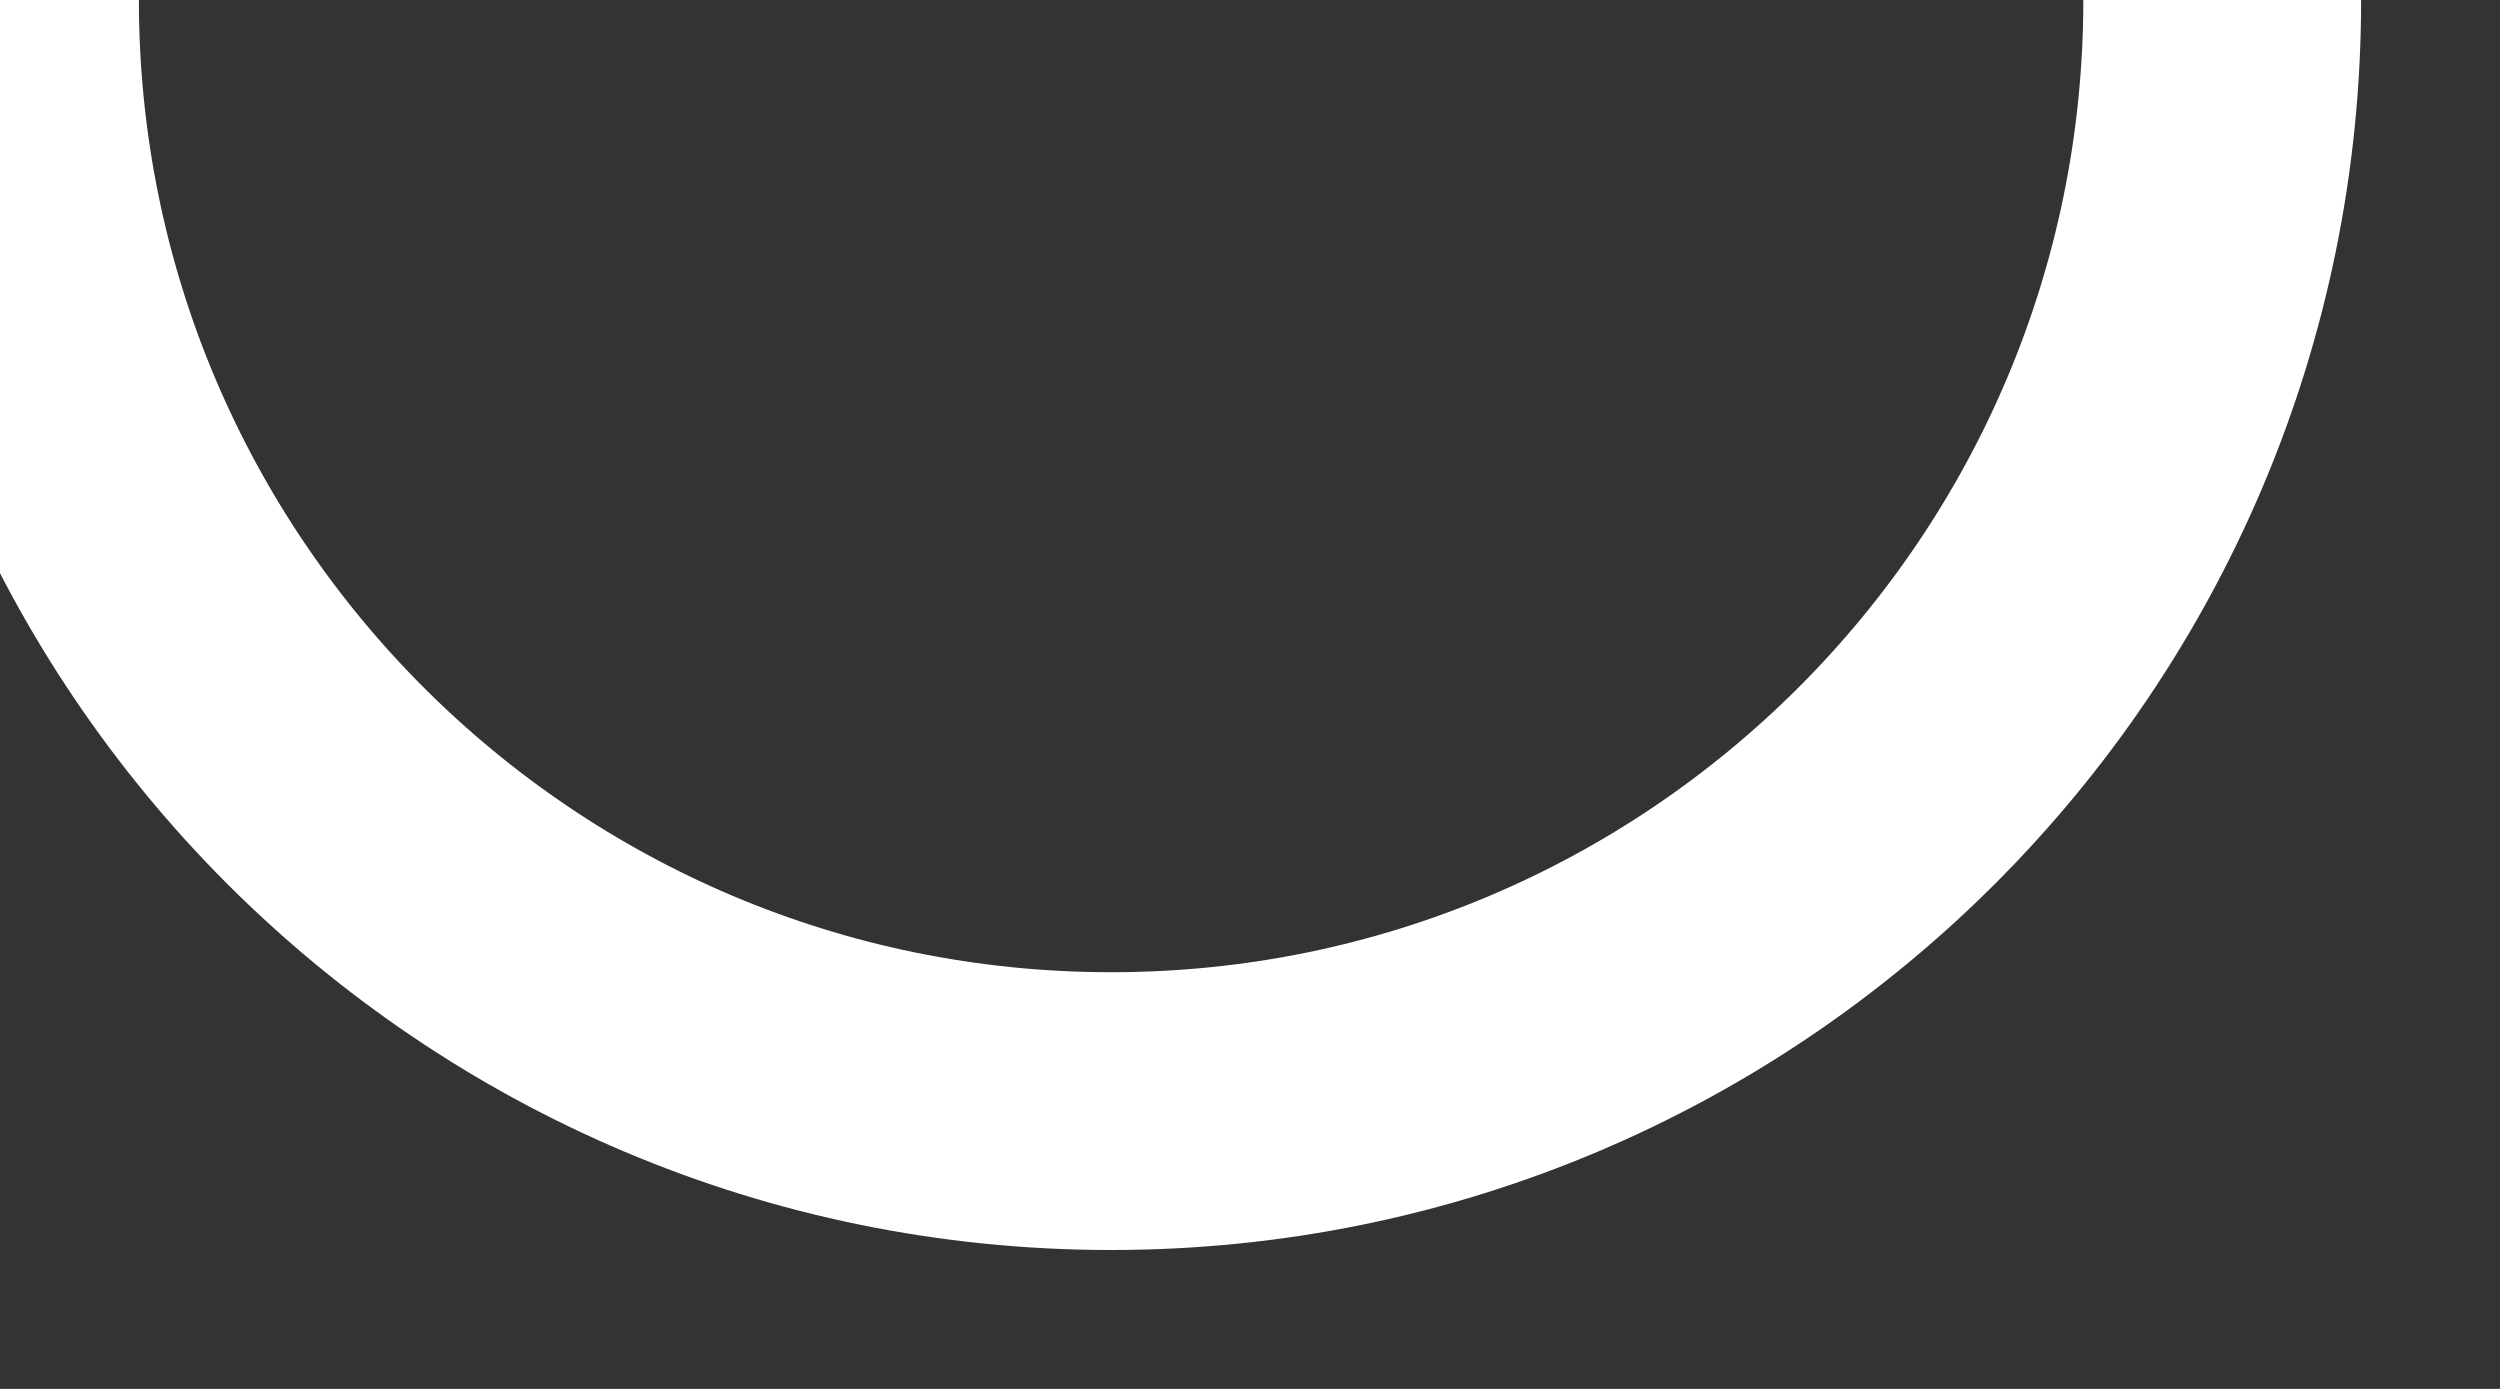 ﻿<?xml version="1.0" encoding="utf-8"?>
<svg version="1.1" xmlns:xlink="http://www.w3.org/1999/xlink" width="9px" height="5px" xmlns="http://www.w3.org/2000/svg">
  <rect width="100%" height="100%" fill="#333333" stroke="none"/>
  <g transform="matrix(1 0 0 1 -260 -724 )">
    <path d="M 0 0  C 0 2.209  1.791 4  4 4  C 6.209 4  8 2.209  8 0  " stroke-width="1" stroke="#ffffff" fill="none" transform="matrix(1 0 0 1 260 724 )" />
  </g>
</svg>
